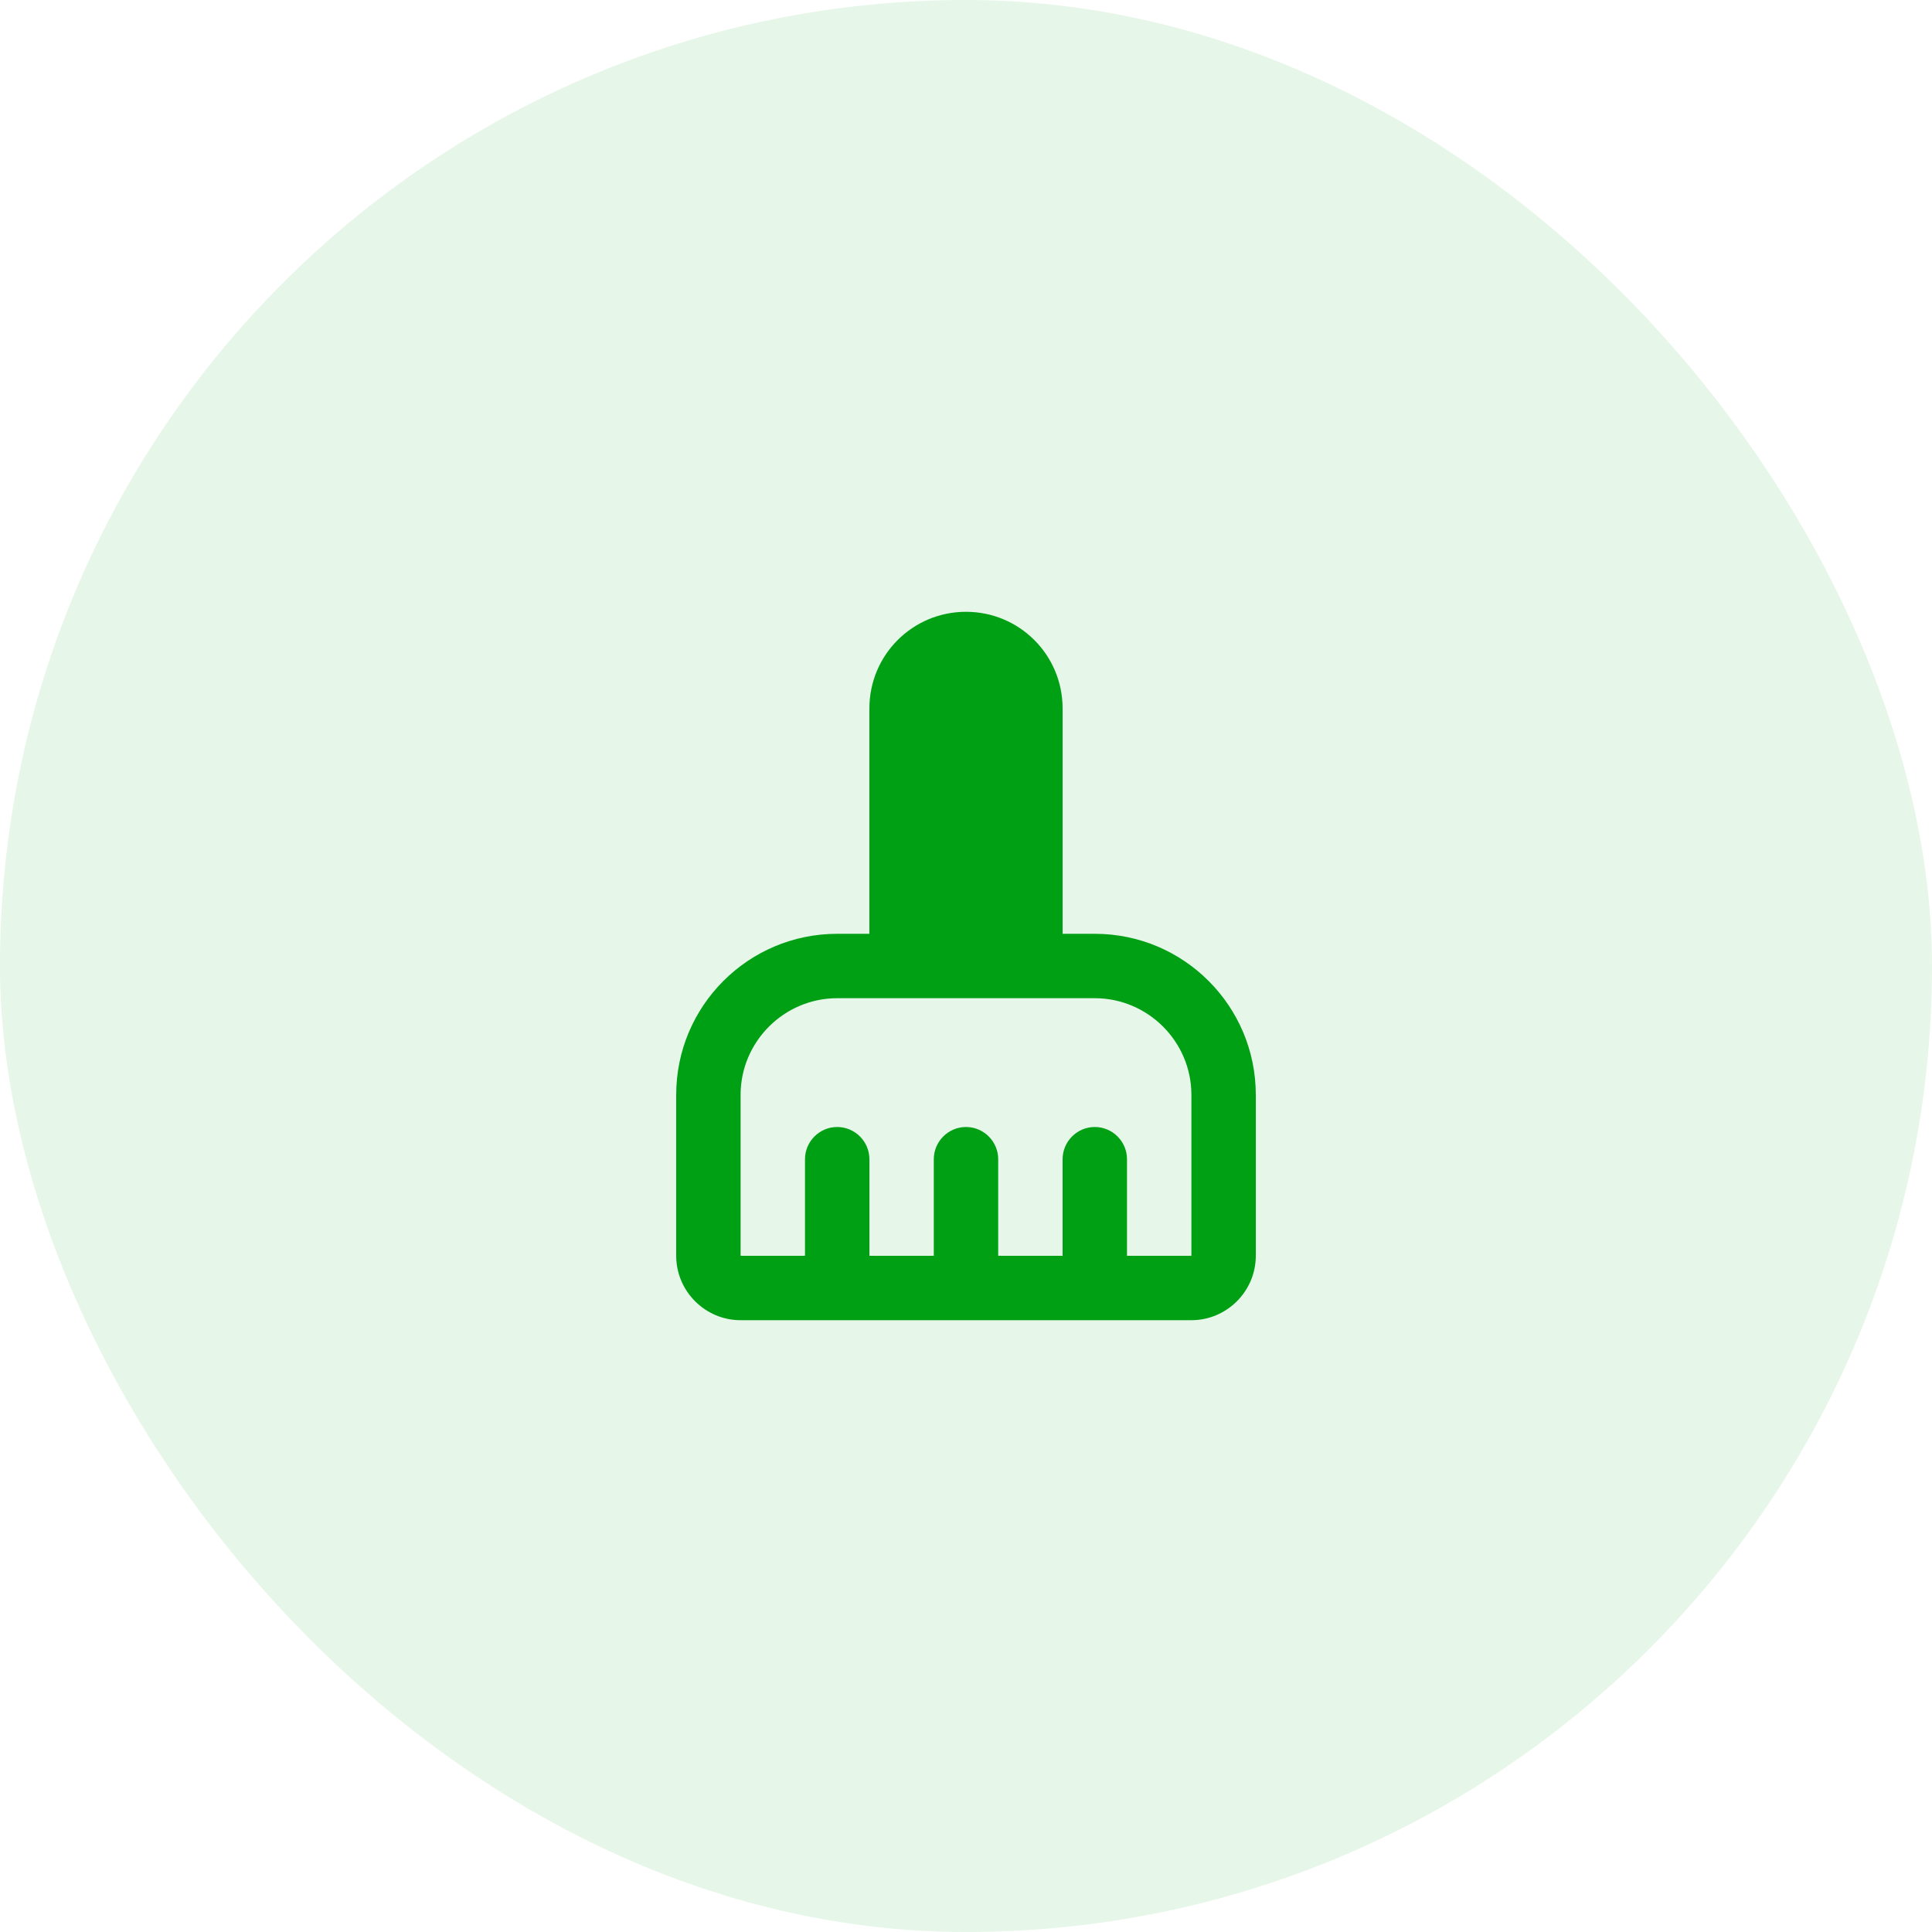 <svg width="90" height="90" viewBox="0 0 90 90" fill="none" xmlns="http://www.w3.org/2000/svg">
<rect width="90" height="90" rx="45" fill="#00A015" fill-opacity="0.1"/>
<path d="M51 43.5H49.5V33C49.5 30.51 47.49 28.5 45 28.5C42.51 28.5 40.5 30.51 40.5 33V43.5H39C34.86 43.5 31.5 46.86 31.5 51V58.5C31.5 60.15 32.85 61.5 34.5 61.5H55.5C57.15 61.5 58.5 60.15 58.5 58.5V51C58.5 46.86 55.14 43.5 51 43.5ZM55.5 58.5H52.5V54C52.5 53.175 51.825 52.5 51 52.5C50.175 52.5 49.5 53.175 49.5 54V58.5H46.5V54C46.5 53.175 45.825 52.5 45 52.5C44.175 52.5 43.5 53.175 43.5 54V58.5H40.5V54C40.5 53.175 39.825 52.5 39 52.5C38.175 52.5 37.5 53.175 37.5 54V58.5H34.5V51C34.5 48.525 36.525 46.5 39 46.5H51C53.475 46.5 55.5 48.525 55.5 51V58.5Z" fill="#00A015"/>
</svg>
